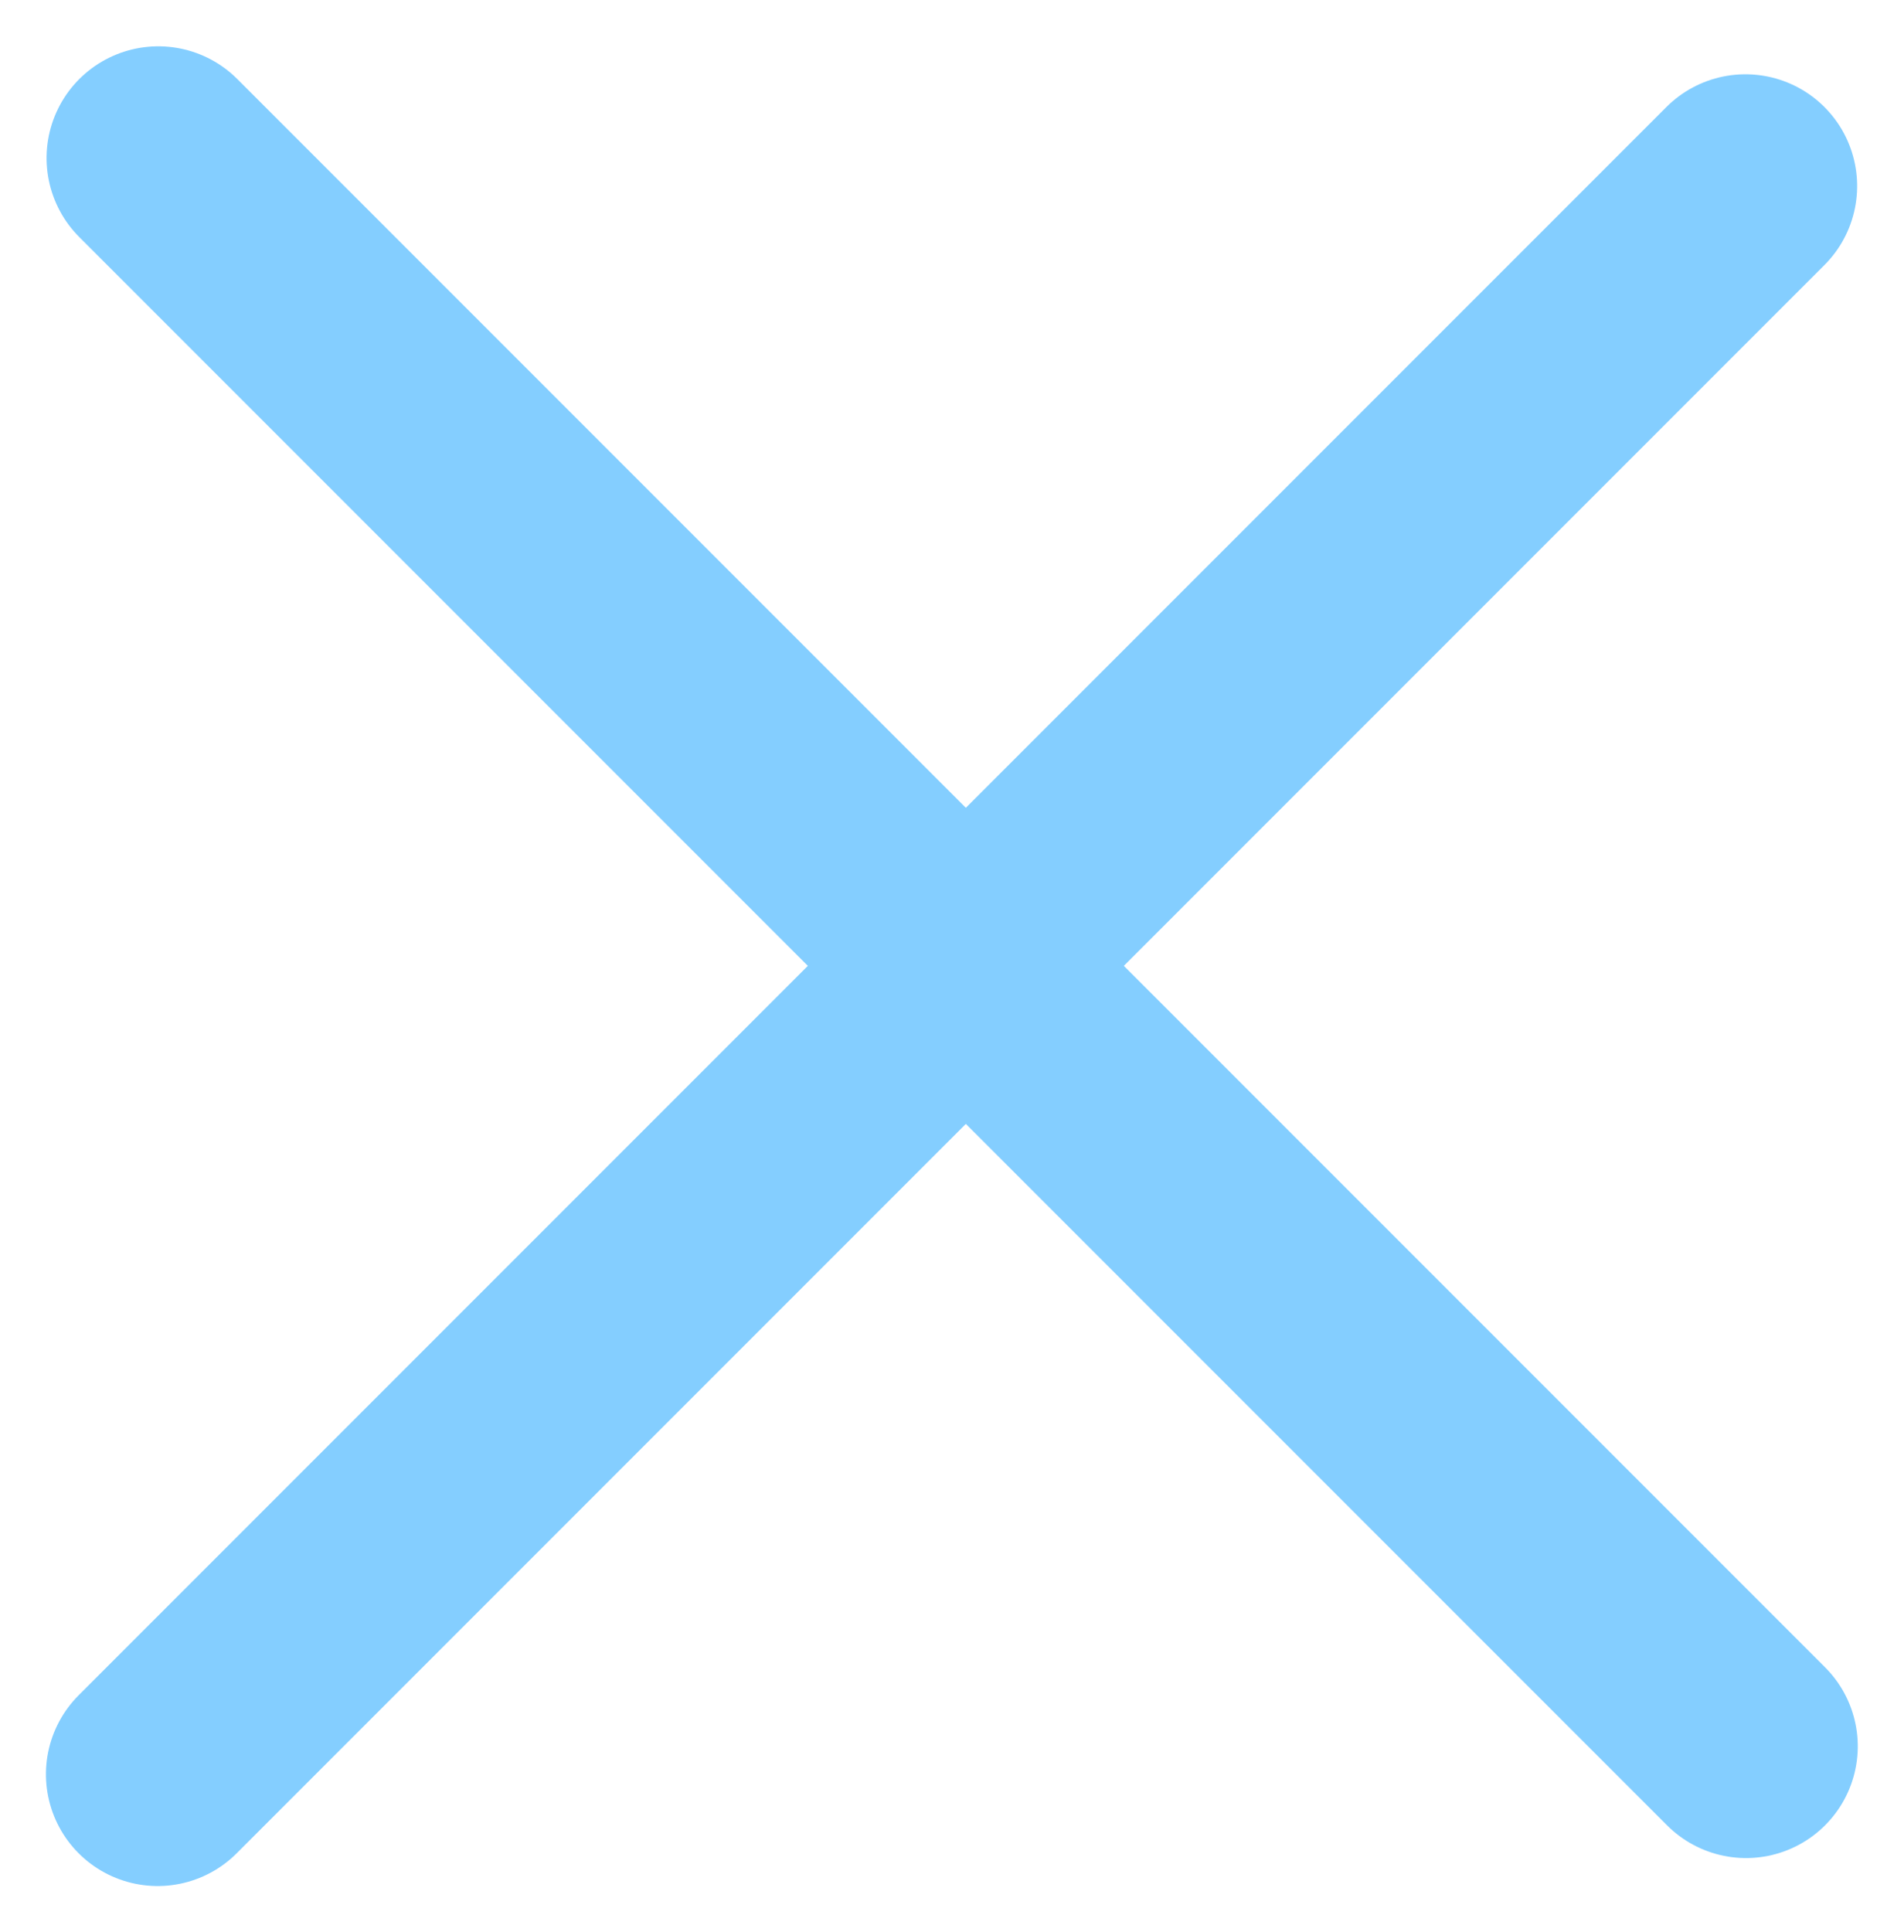 <svg xmlns="http://www.w3.org/2000/svg" width="8.521" height="8.645" viewBox="0 0 8.521 8.645">
  <defs>
    <style>
      .cls-1 {
        fill: none;
        stroke: #84ceff;
        stroke-linecap: round;
      }
    </style>
  </defs>
  <g id="Group_1529" data-name="Group 1529" transform="translate(-379.563 546.6) rotate(-135)">
    <line id="Line_123" data-name="Line 123" class="cls-1" y2="10.049" transform="translate(112.001 649.782)"/>
    <line id="Line_124" data-name="Line 124" class="cls-1" x1="10.049" transform="translate(107.063 654.897)"/>
  </g>
</svg>

